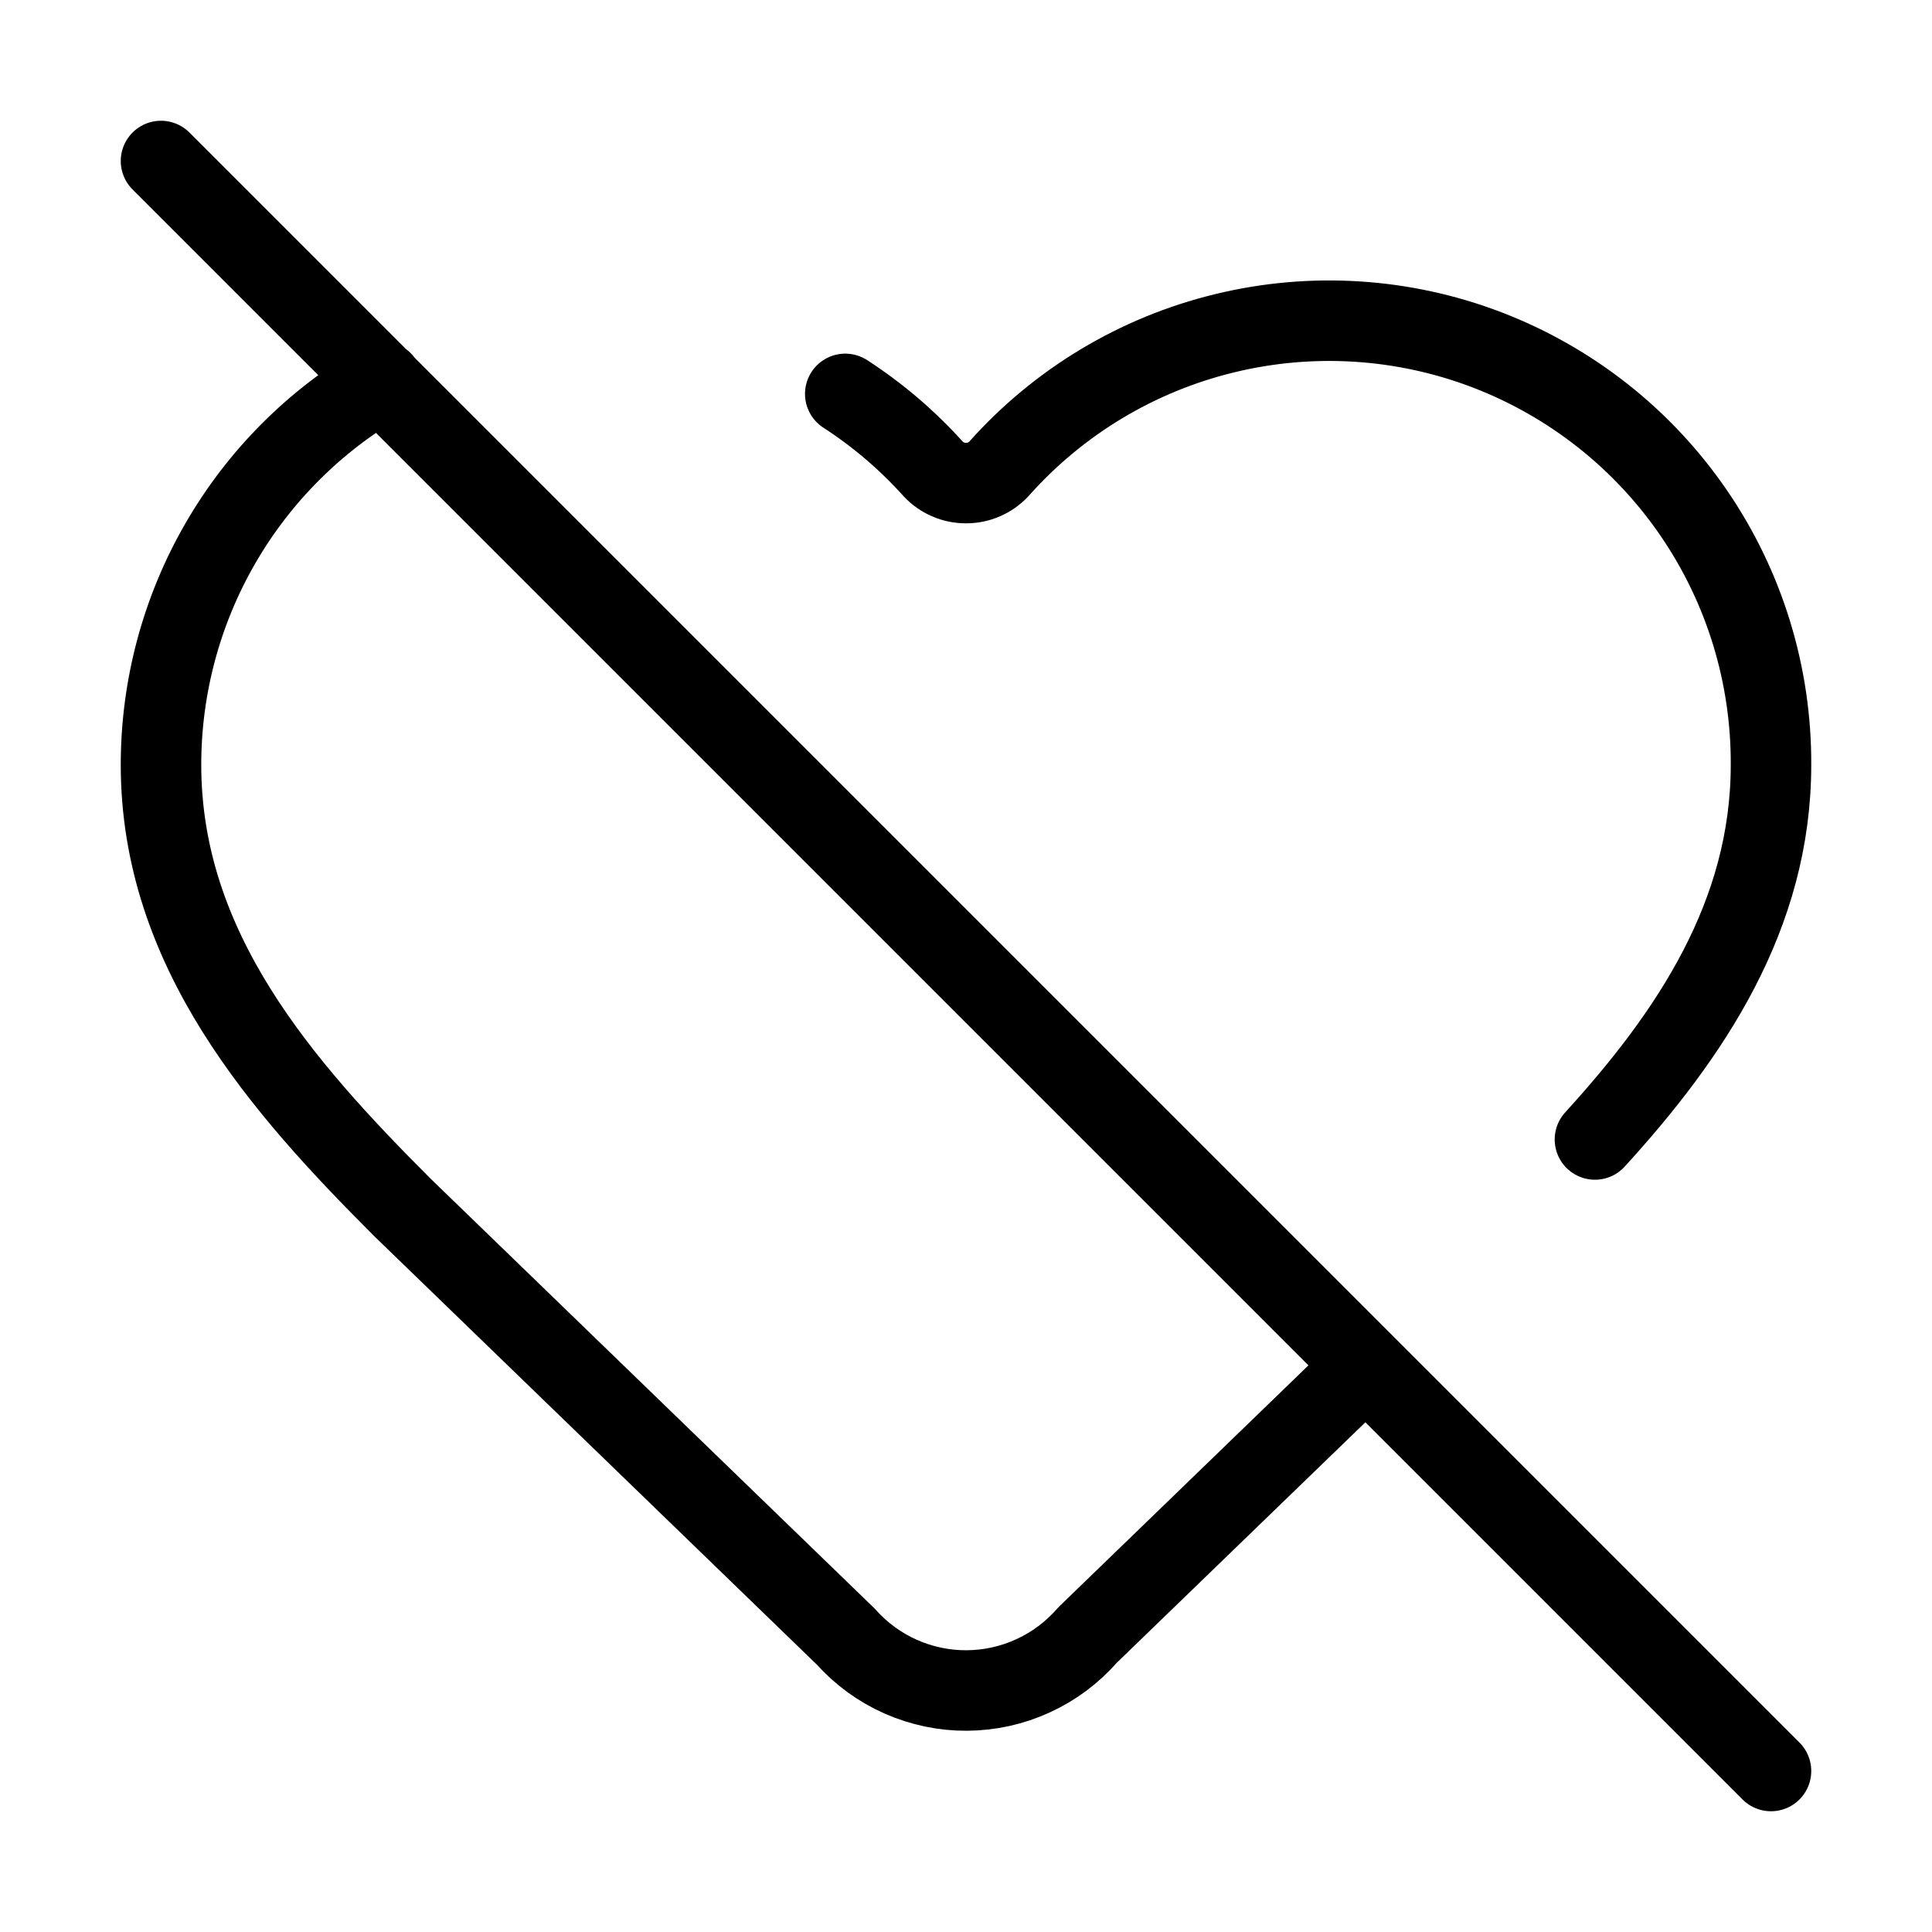 <svg width="24" height="24" viewBox="0 0 24 24" fill="none" xmlns="http://www.w3.org/2000/svg"><path d="M10.5 4.893C10.903 5.154 11.27 5.467 11.591 5.824 11.643 5.88 11.707 5.925 11.777 5.955 11.847 5.986 11.923 6.001 12 6.001 12.077 6.001 12.153 5.986 12.223 5.955 12.293 5.925 12.357 5.88 12.409 5.824 13.15 4.991 14.128 4.403 15.212 4.14 16.295 3.876 17.434 3.948 18.475 4.347 19.516 4.747 20.411 5.453 21.041 6.374 21.671 7.294 22.005 8.385 22 9.5 22 11.372 20.998 12.856 19.813 14.155M16.967 16.967 13.508 20.313C13.322 20.527 13.092 20.699 12.834 20.817 12.576 20.936 12.296 20.998 12.012 21 11.729 21.002 11.448 20.943 11.188 20.828 10.929 20.713 10.697 20.544 10.508 20.332L5 15C3.5 13.5 2 11.8 2 9.5 2 8.535 2.254 7.587 2.736 6.752 3.218 5.916 3.912 5.222 4.747 4.739M2 2 22 22" stroke="currentColor" stroke-linecap="round" stroke-linejoin="round"/></svg>